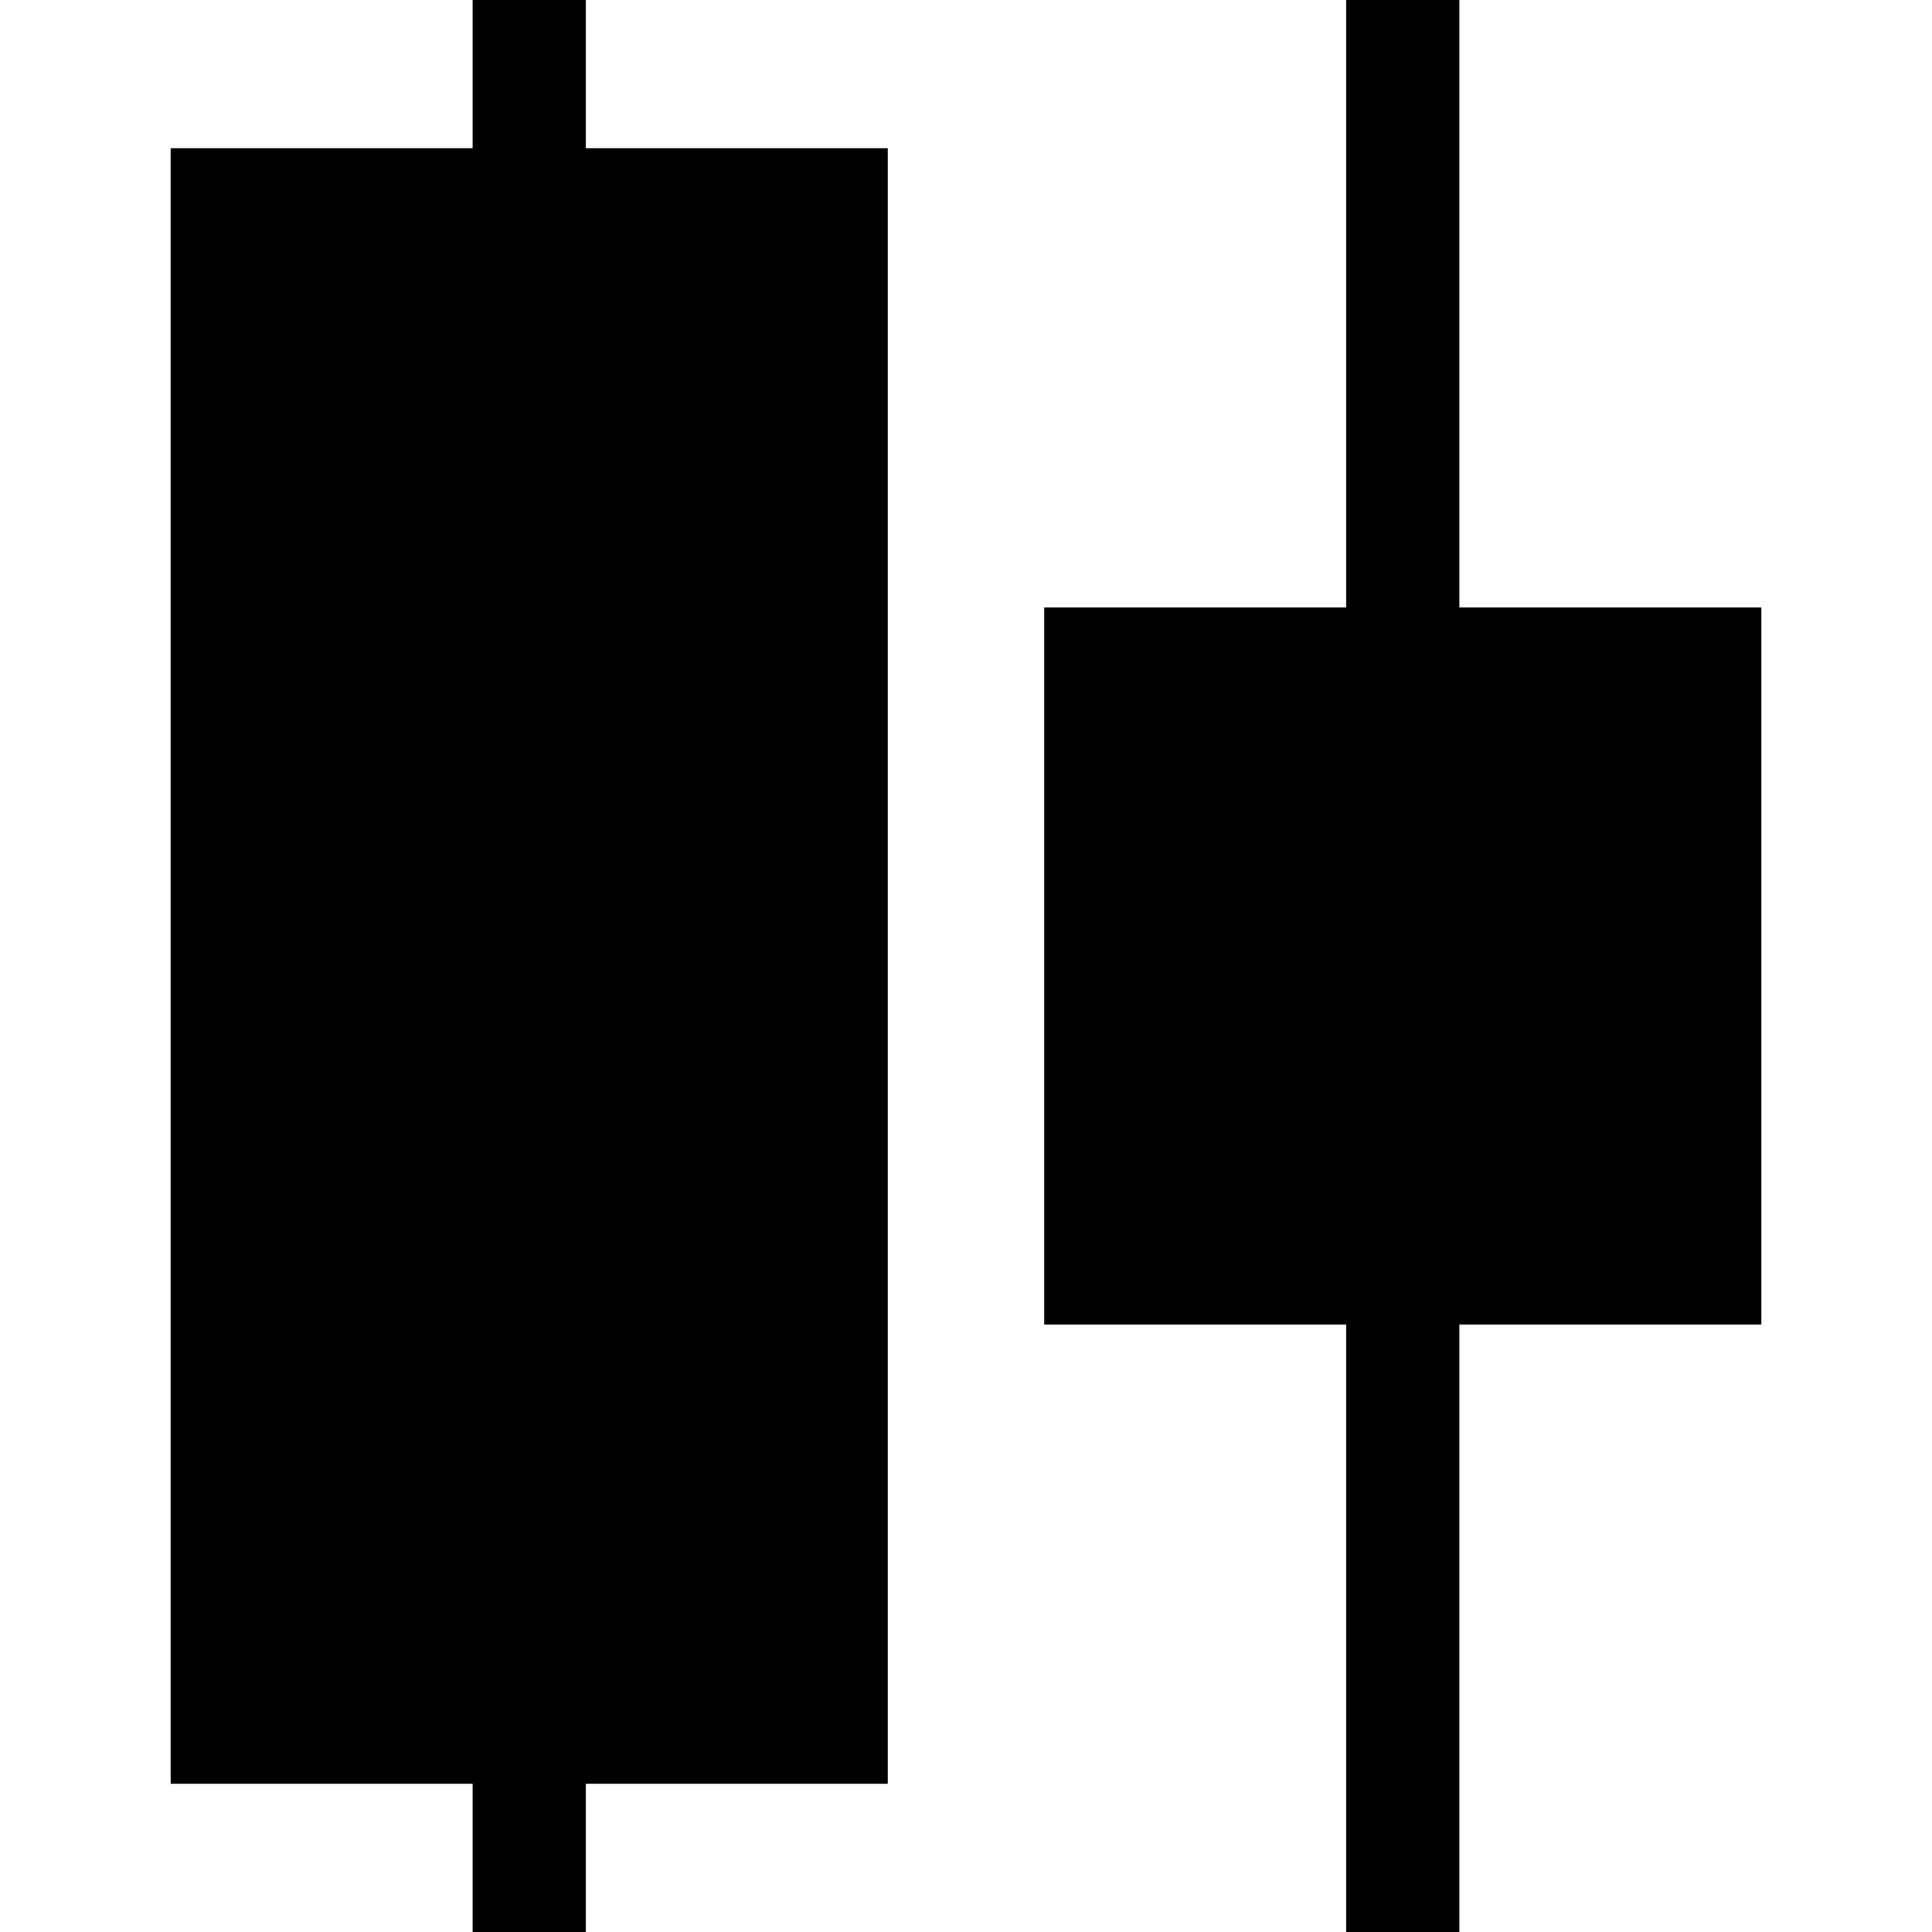 <svg id="Capa_1" enable-background="new 0 0 512 512" height="512" viewBox="0 0 512 512" width="512" xmlns="http://www.w3.org/2000/svg"><path d="m466.765 160.982h-80.018v-160.982h-30v160.982h-80.018v190.036h80.018v160.982h30v-160.982h80.018z"/><path d="m155.253 0h-30v39.279h-80.018v433.442h80.018v39.279h30v-39.279h80.018v-433.442h-80.018z"/></svg>